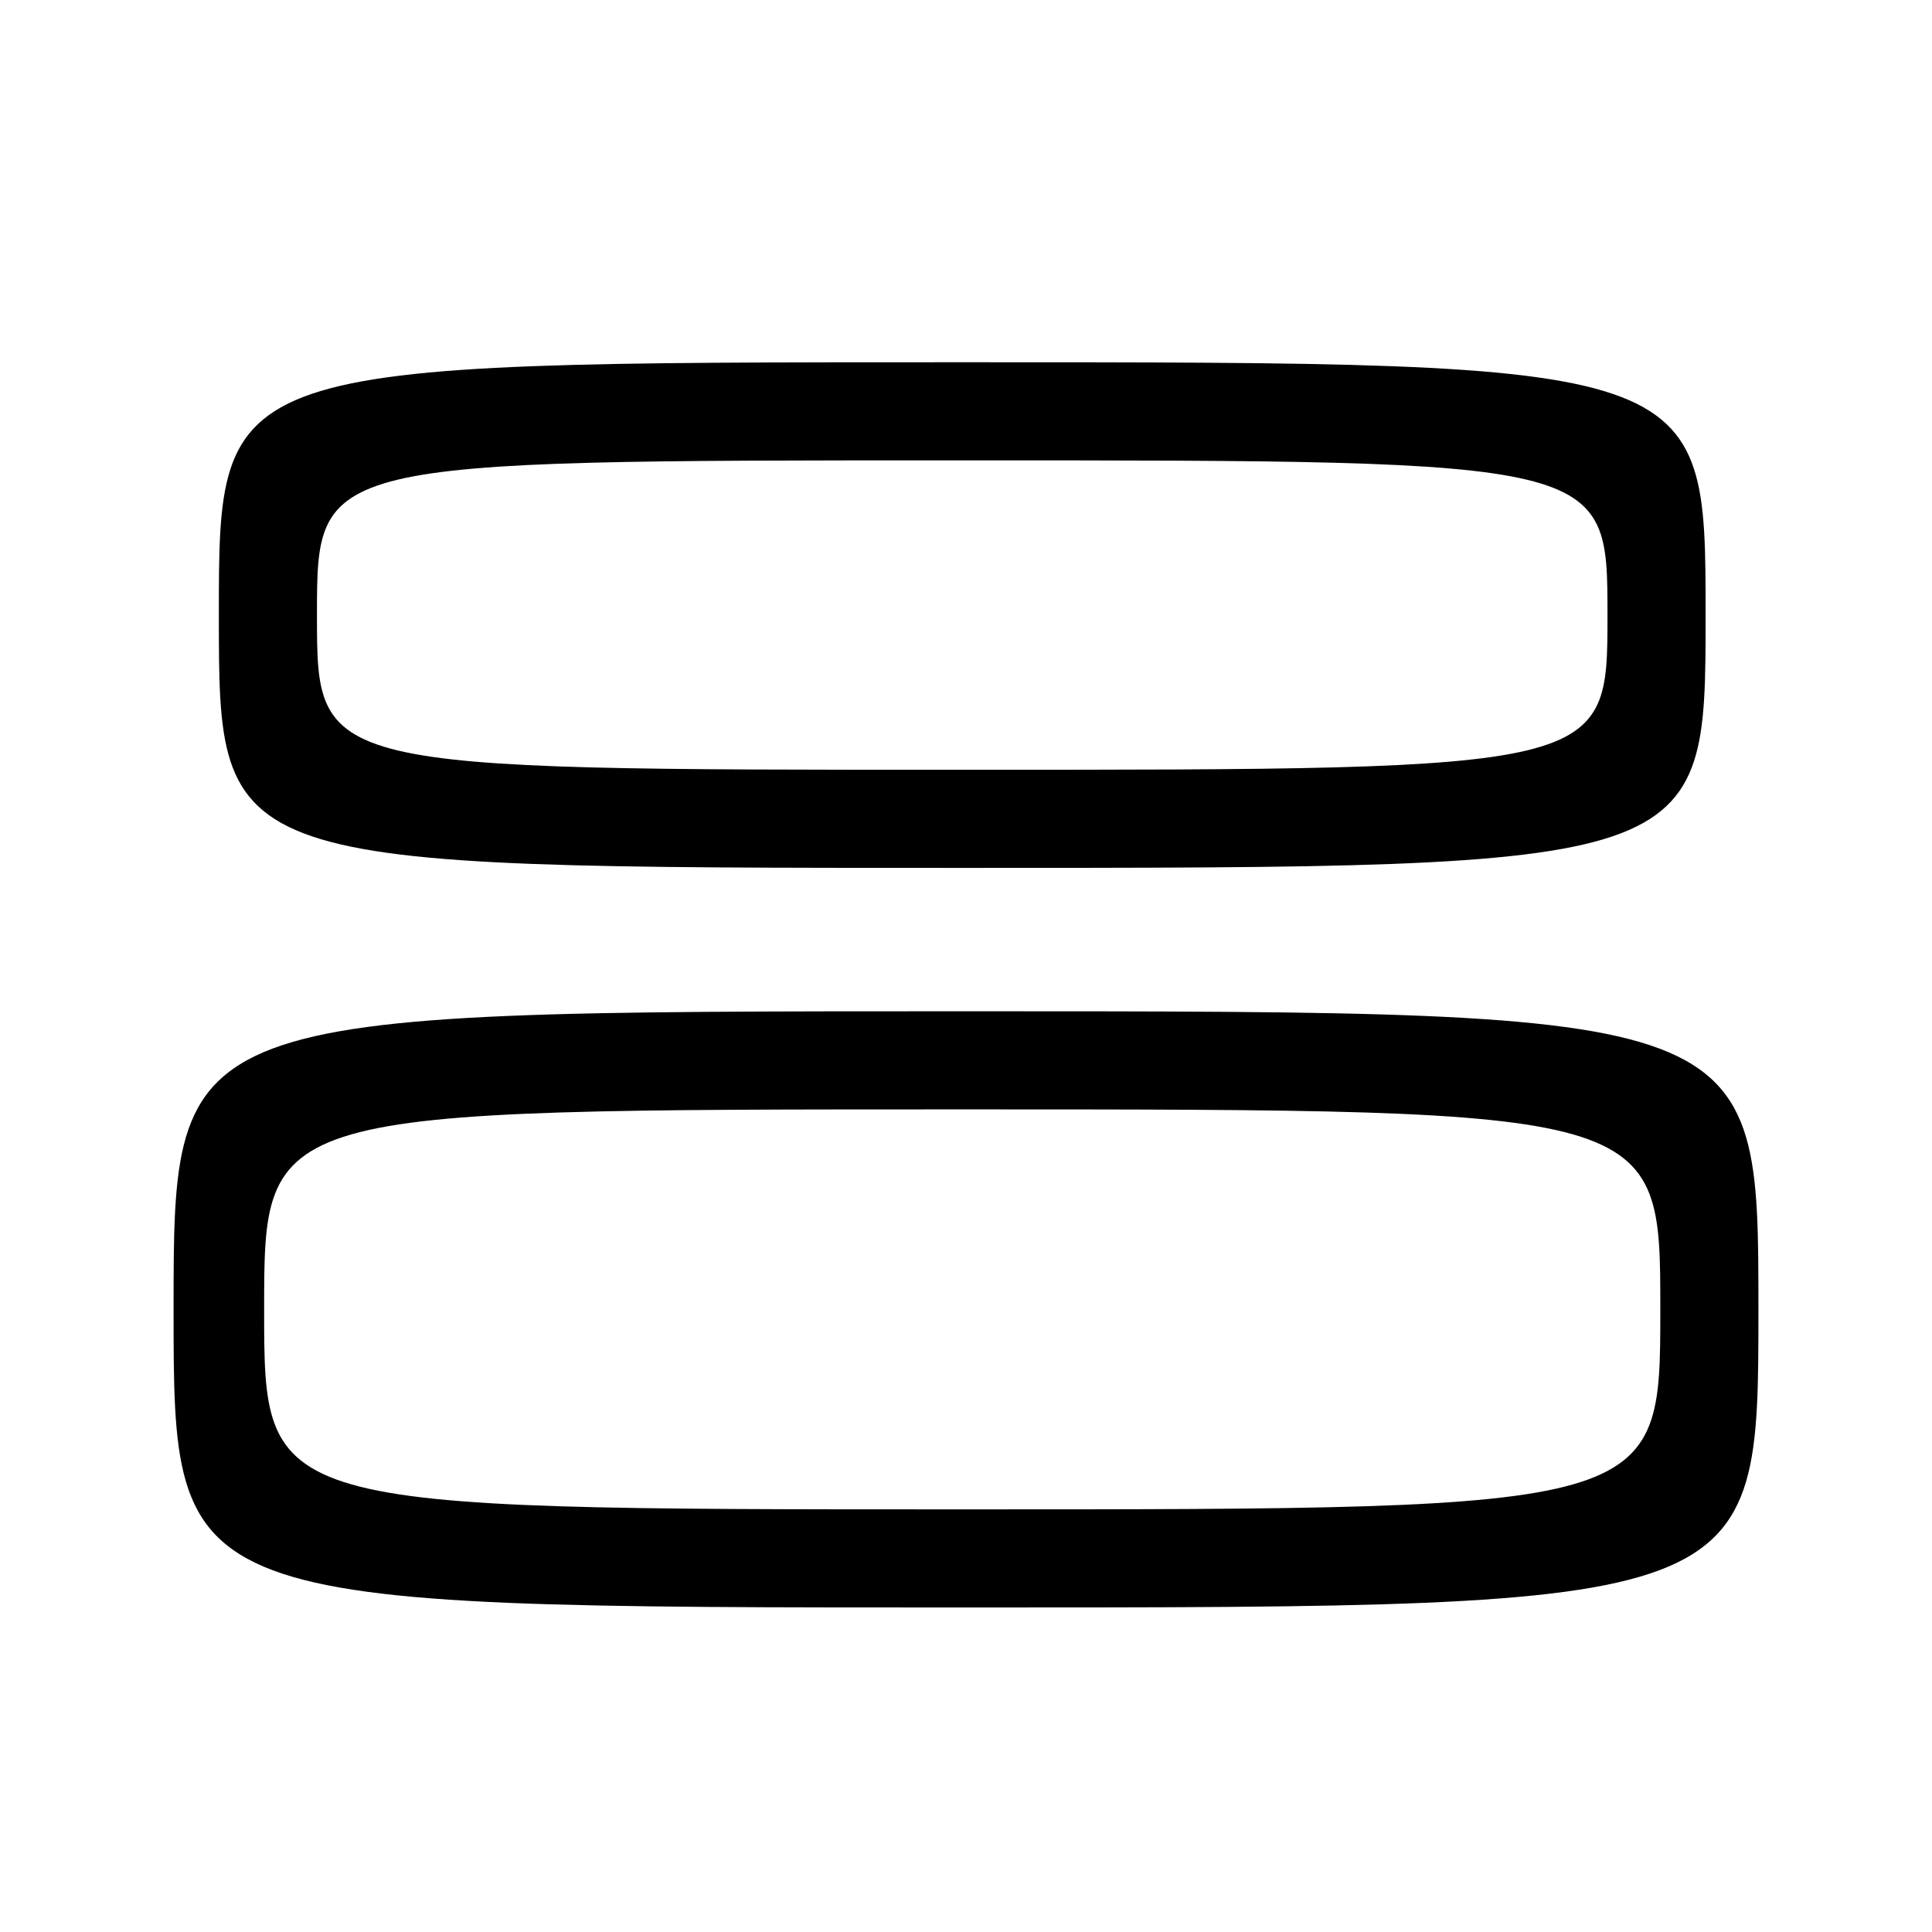 <?xml version="1.0" encoding="UTF-8" standalone="no"?>
<!DOCTYPE svg PUBLIC "-//W3C//DTD SVG 1.1//EN" "http://www.w3.org/Graphics/SVG/1.1/DTD/svg11.dtd" >
<svg xmlns="http://www.w3.org/2000/svg" xmlns:xlink="http://www.w3.org/1999/xlink" version="1.1" viewBox="0 0 256 256">
 <g >
 <path fill="currentColor"
d=" M 233.00 173.50 C 233.00 134.00 233.00 134.00 128.00 134.00 C 23.00 134.00 23.00 134.00 23.00 173.50 C 23.00 213.00 23.00 213.00 128.00 213.00 C 233.00 213.00 233.00 213.00 233.00 173.50 Z  M 226.00 81.50 C 226.00 48.00 226.00 48.00 127.50 48.00 C 29.00 48.00 29.00 48.00 29.00 81.50 C 29.00 115.00 29.00 115.00 127.50 115.00 C 226.00 115.00 226.00 115.00 226.00 81.50 Z  M 35.00 173.50 C 35.00 147.00 35.00 147.00 127.50 147.00 C 220.00 147.00 220.00 147.00 220.00 173.50 C 220.00 200.00 220.00 200.00 127.50 200.00 C 35.00 200.00 35.00 200.00 35.00 173.50 Z  M 42.00 81.50 C 42.00 61.00 42.00 61.00 127.50 61.00 C 213.00 61.00 213.00 61.00 213.00 81.50 C 213.00 102.00 213.00 102.00 127.50 102.00 C 42.00 102.00 42.00 102.00 42.00 81.50 Z "/>
</g>
</svg>